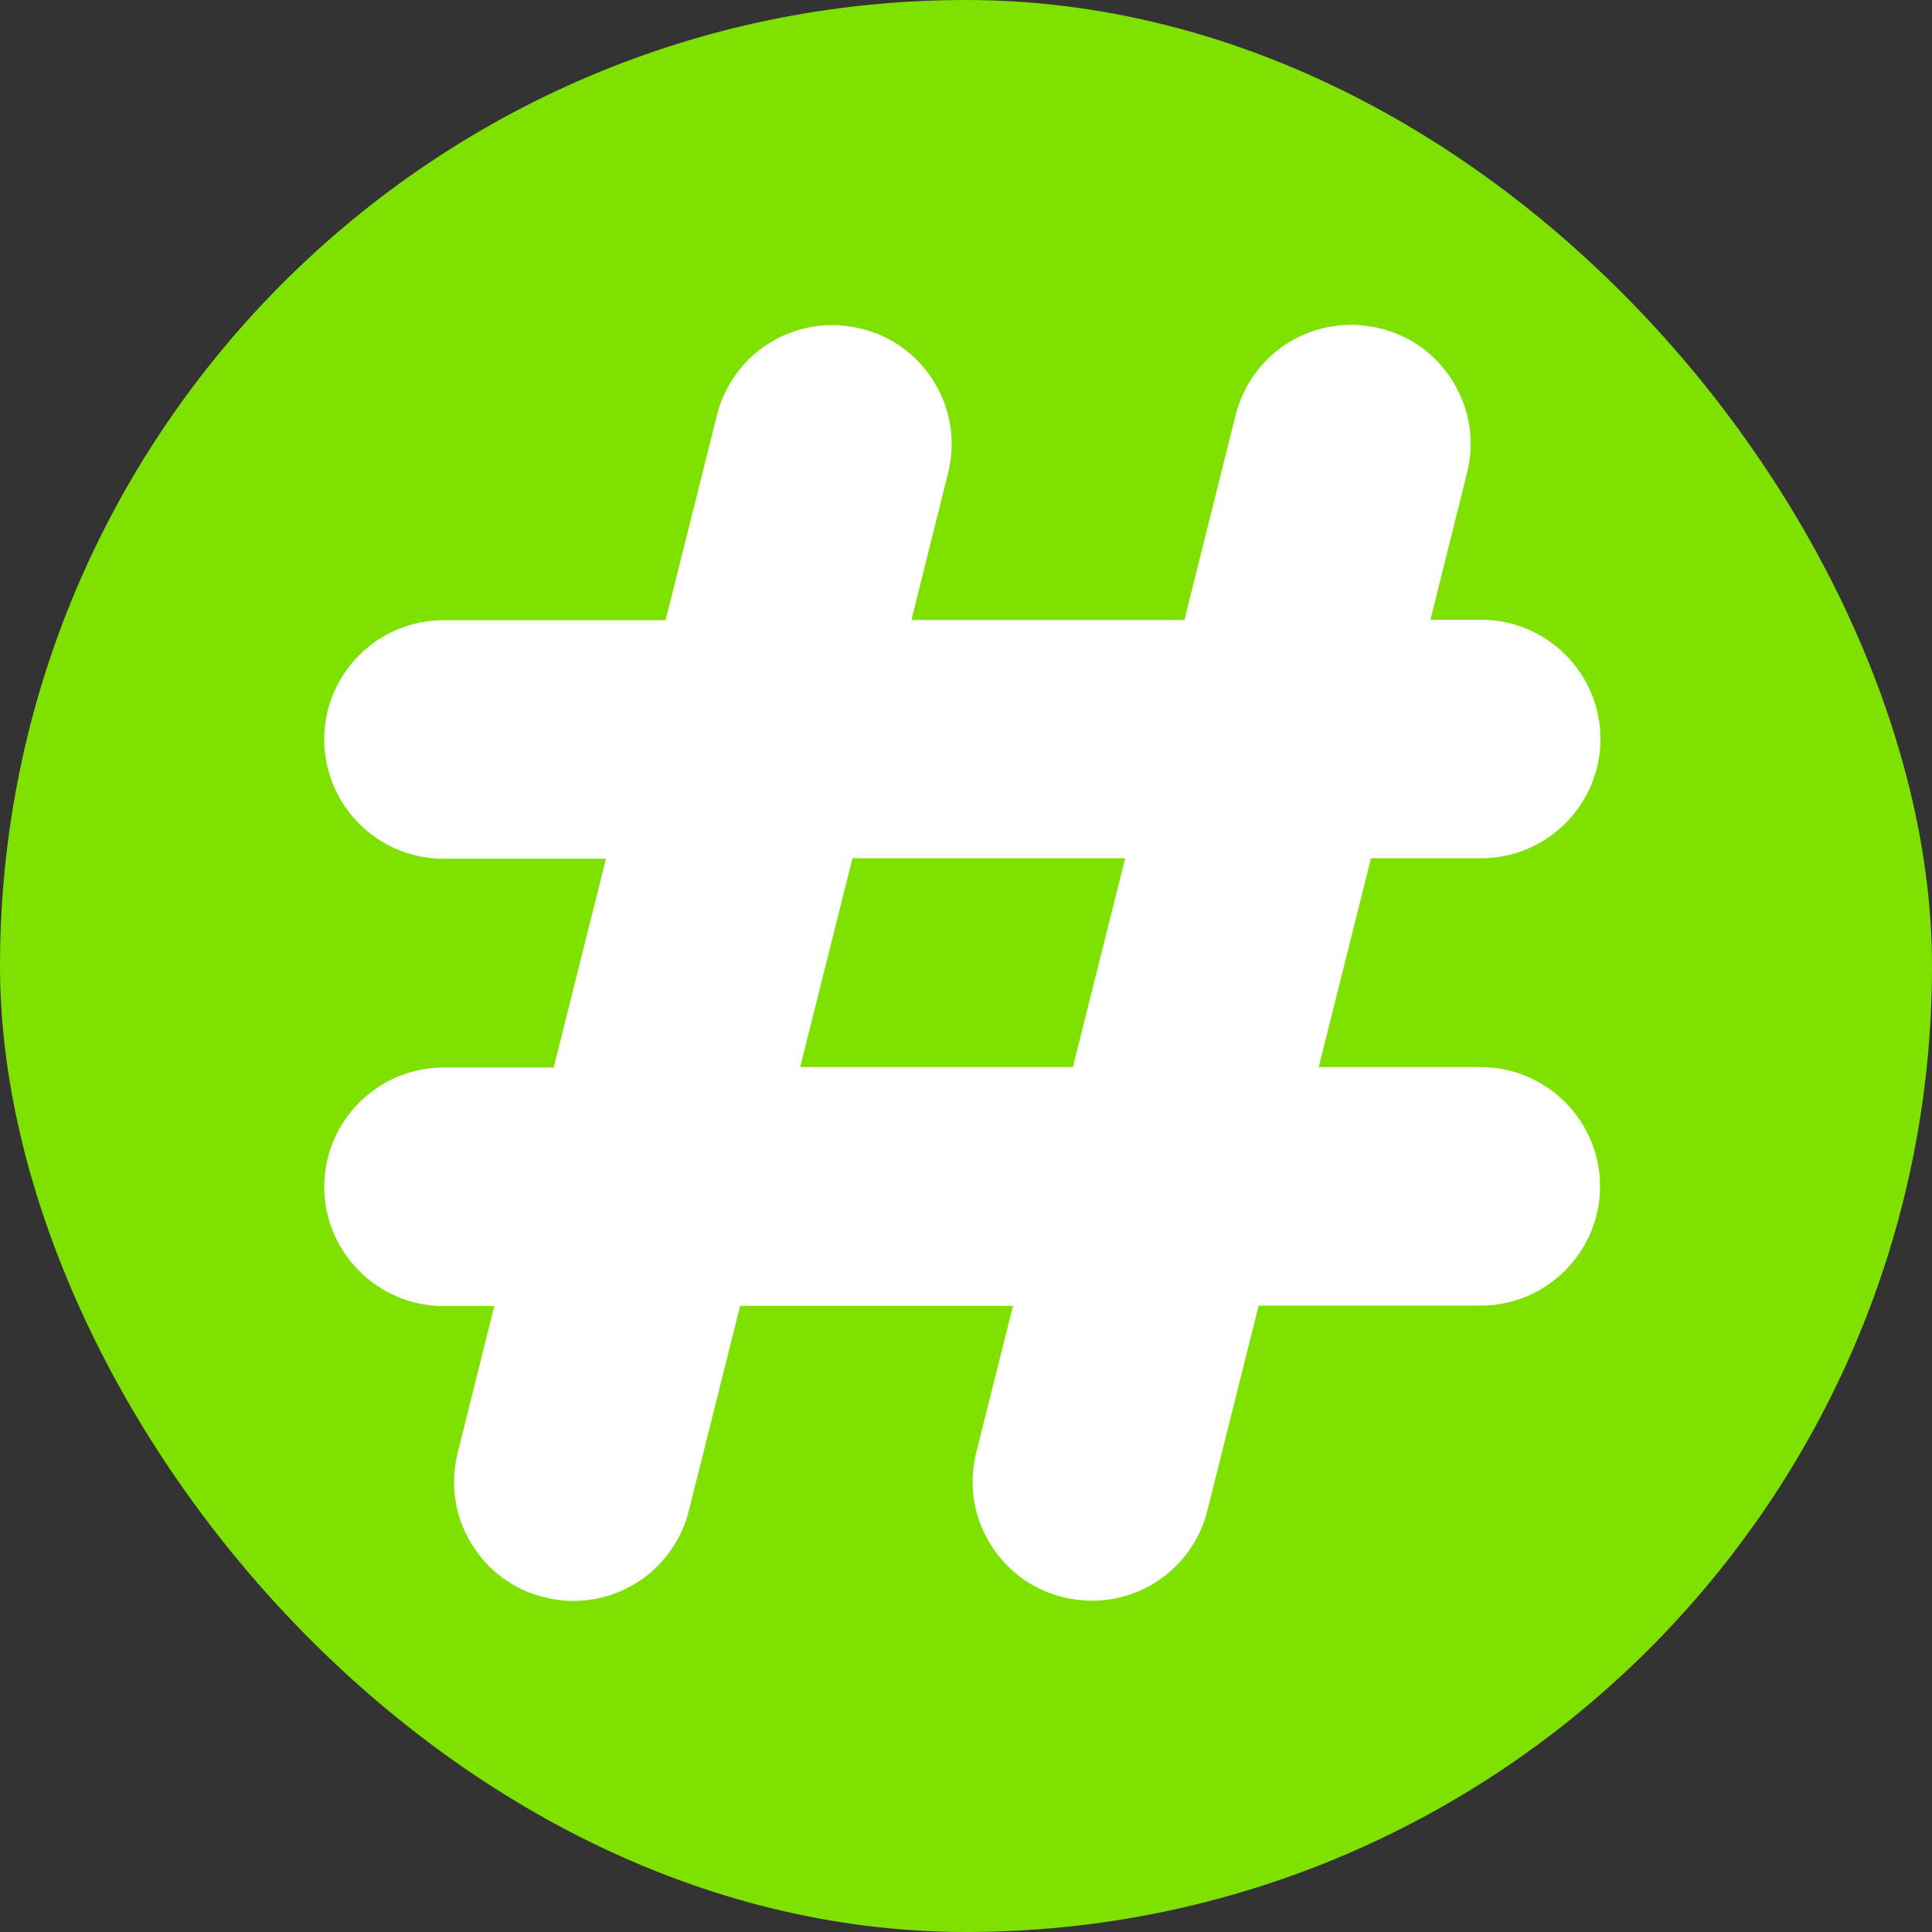 <svg fill="none" height="72" viewBox="0 0 72 72" width="72" xmlns="http://www.w3.org/2000/svg" xmlns:xlink="http://www.w3.org/1999/xlink"><rect x="0" y="0" width="72" height="72" fill="#333333" stroke="none"/><clipPath id="a"><rect height="72" rx="36" width="72"/></clipPath><mask id="b" height="72" maskUnits="userSpaceOnUse" width="72" x="0" y="0"><path d="m72 0h-72v72h72z" fill="#fff"/></mask><g clip-path="url(#a)"><rect fill="#7ee100" height="72" rx="36" width="72"/><g mask="url(#b)"><path d="m55.202 39.766h-6.057l1.949-7.782h4.107c2.447 0 4.444-1.998 4.444-4.444s-1.998-4.444-4.444-4.444h-1.893l1.364-5.471c.289-1.155.112-2.35-.497-3.361-.61-1.019-1.58-1.741-2.728-2.022-.361-.088-.73-.136-1.099-.136-.794 0-1.58.217-2.27.626-1.019.61-1.741 1.588-2.03 2.744l-1.909 7.629h-10.172l1.364-5.471c.289-1.155.112-2.35-.497-3.361-.61-1.019-1.58-1.741-2.728-2.022-.361-.088-.73-.136-1.091-.136-.794 0-1.58.217-2.27.626-1.019.61-1.741 1.588-2.03 2.744l-1.909 7.629h-8.279c-2.447 0-4.444 1.99-4.444 4.444s1.998 4.444 4.444 4.444h6.057l-1.949 7.782h-4.107c-2.447 0-4.444 1.998-4.444 4.444s1.998 4.444 4.444 4.444h1.893l-1.364 5.471c-.289 1.155-.112 2.351.497 3.361.61 1.019 1.58 1.741 2.728 2.022.353.088.722.136 1.083.136 2.046 0 3.819-1.388 4.308-3.369l1.909-7.629h10.172l-1.372 5.471c-.289 1.155-.112 2.35.497 3.361.61 1.019 1.58 1.741 2.728 2.022.353.088.722.136 1.083.136 2.046 0 3.819-1.388 4.308-3.369l1.909-7.629h8.279c2.447 0 4.444-1.998 4.444-4.444s-1.998-4.444-4.444-4.444zm-13.269-7.782-1.949 7.782h-10.164l1.949-7.782h10.172z" fill="#fff"/></g></g></svg>